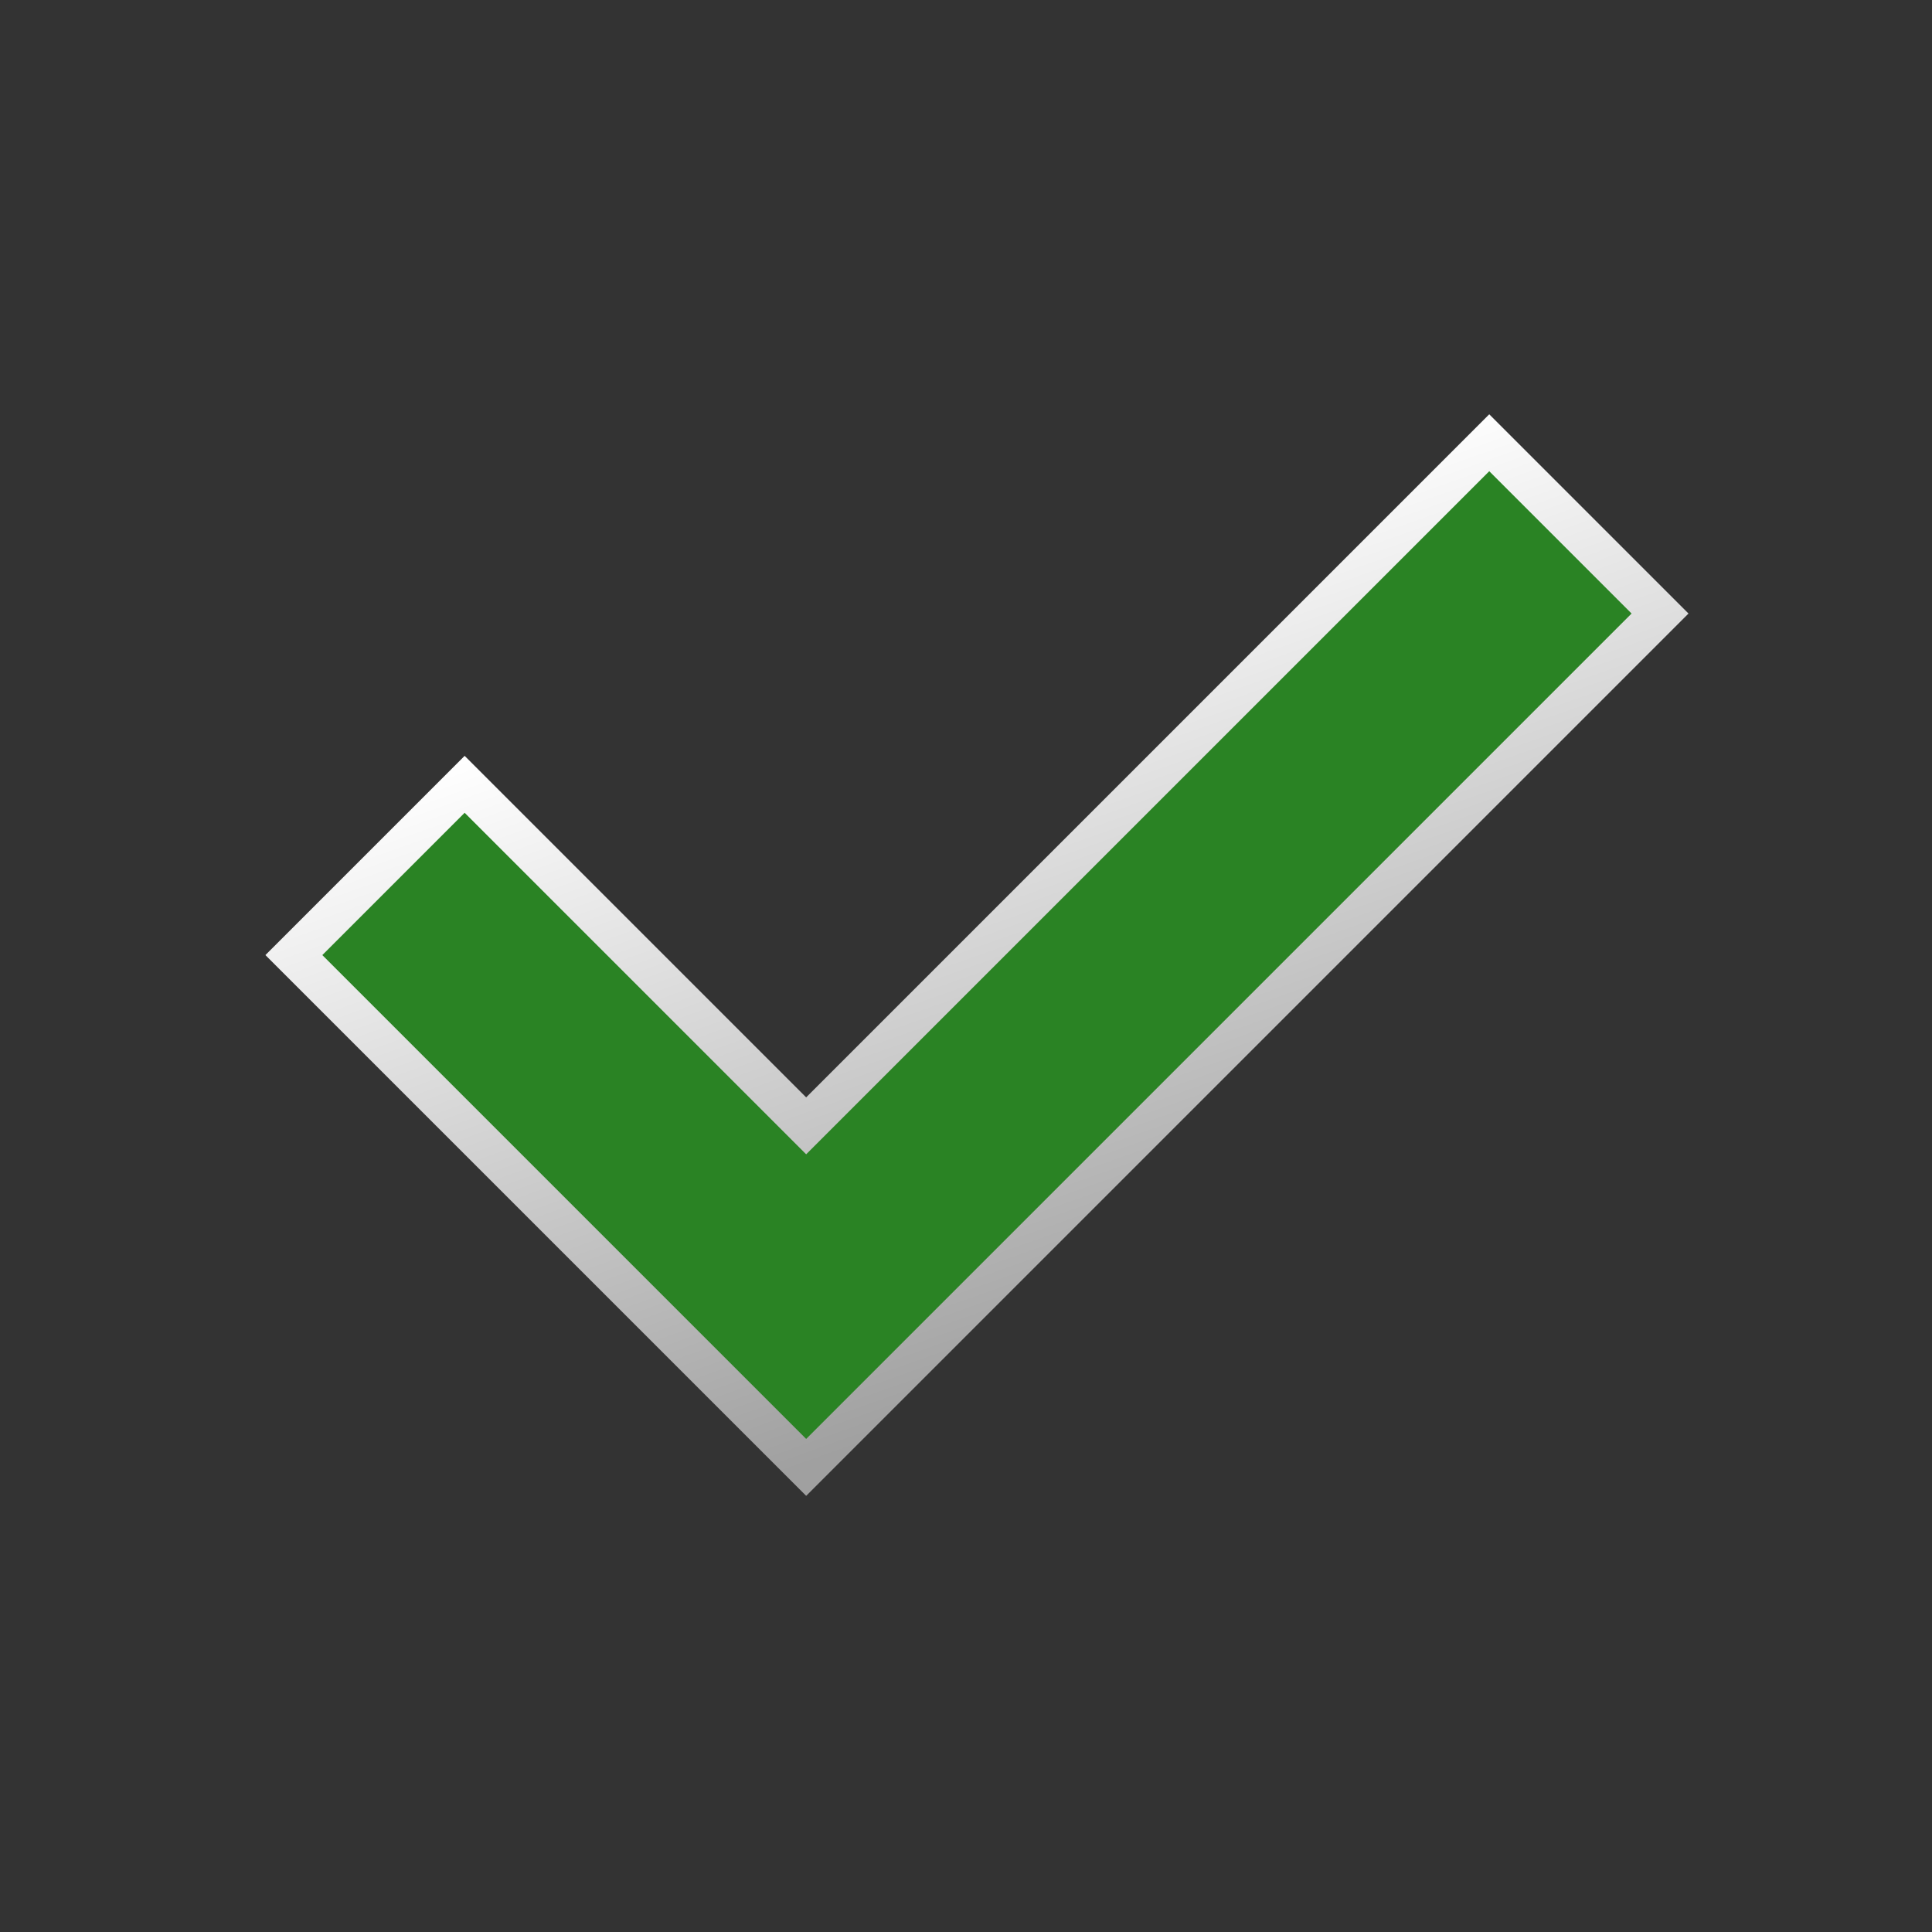 <?xml version="1.0" encoding="UTF-8" standalone="no"?>
<!-- Created with Inkscape (http://www.inkscape.org/) -->

<svg
   xmlns:dc="http://purl.org/dc/elements/1.1/"
   xmlns:cc="http://creativecommons.org/ns#"
   xmlns:rdf="http://www.w3.org/1999/02/22-rdf-syntax-ns#"
   xmlns:svg="http://www.w3.org/2000/svg"
   xmlns="http://www.w3.org/2000/svg"
   xmlns:xlink="http://www.w3.org/1999/xlink"
   xmlns:sodipodi="http://sodipodi.sourceforge.net/DTD/sodipodi-0.dtd"
   xmlns:inkscape="http://www.inkscape.org/namespaces/inkscape"
   width="48"
   height="48"
   id="svg2"
   version="1.1"
   inkscape:version="0.48.2 r9819"
   inkscape:export-filename="/home/james/Code/dmedia/ui/accept.png"
   inkscape:export-xdpi="90"
   inkscape:export-ydpi="90"
   sodipodi:docname="New document 1">
  <rect width="100%" height="100%" fill="#333333" stroke="none"/>
  <defs
     id="defs4">
    <linearGradient
       inkscape:collect="always"
       id="linearGradient3798">
      <stop
         style="stop-color:#ffffff;stop-opacity:1"
         offset="0"
         id="stop3800" />
      <stop
         style="stop-color:#a0a0a0;stop-opacity:1"
         offset="1"
         id="stop3802" />
    </linearGradient>
    <filter
       inkscape:collect="always"
       id="filter3794"
       x="-0.177"
       width="1.354"
       y="-0.236"
       height="1.472">
      <feGaussianBlur
         inkscape:collect="always"
         stdDeviation="2.505"
         id="feGaussianBlur3796" />
    </filter>
    <linearGradient
       inkscape:collect="always"
       xlink:href="#linearGradient3798"
       id="linearGradient3804"
       x1="20.625"
       y1="1019.987"
       x2="27.125"
       y2="1038.237"
       gradientUnits="userSpaceOnUse" />
  </defs>
  <sodipodi:namedview
     id="base"
     pagecolor="#ffffff"
     bordercolor="#666666"
     borderopacity="1.0"
     inkscape:pageopacity="0.0"
     inkscape:pageshadow="2"
     inkscape:zoom="8"
     inkscape:cx="24.004795"
     inkscape:cy="19.299641"
     inkscape:document-units="px"
     inkscape:current-layer="layer1"
     showgrid="true"
     inkscape:window-width="1462"
     inkscape:window-height="1026"
     inkscape:window-x="441"
     inkscape:window-y="24"
     inkscape:window-maximized="0">
    <inkscape:grid
       type="xygrid"
       id="grid2985"
       empspacing="6"
       visible="true"
       enabled="false"
       snapvisiblegridlinesonly="true" />
  </sodipodi:namedview>
  <g
     inkscape:label="Layer 1"
     inkscape:groupmode="layer"
     id="layer1"
     transform="translate(0,-1004.362)">
    <path
       style="fill:#2a8324;fill-opacity:1;stroke:url(#linearGradient3804)"
       d="m 37,1015.362 -16.971,16.971 -8.485,-8.485 -4.243,4.243 8.485,8.485 4.243,4.243 4.243,-4.243 16.971,-16.971 L 37,1015.362 z"
       id="rect2987"
       inkscape:connector-curvature="0" />
  </g>
</svg>
